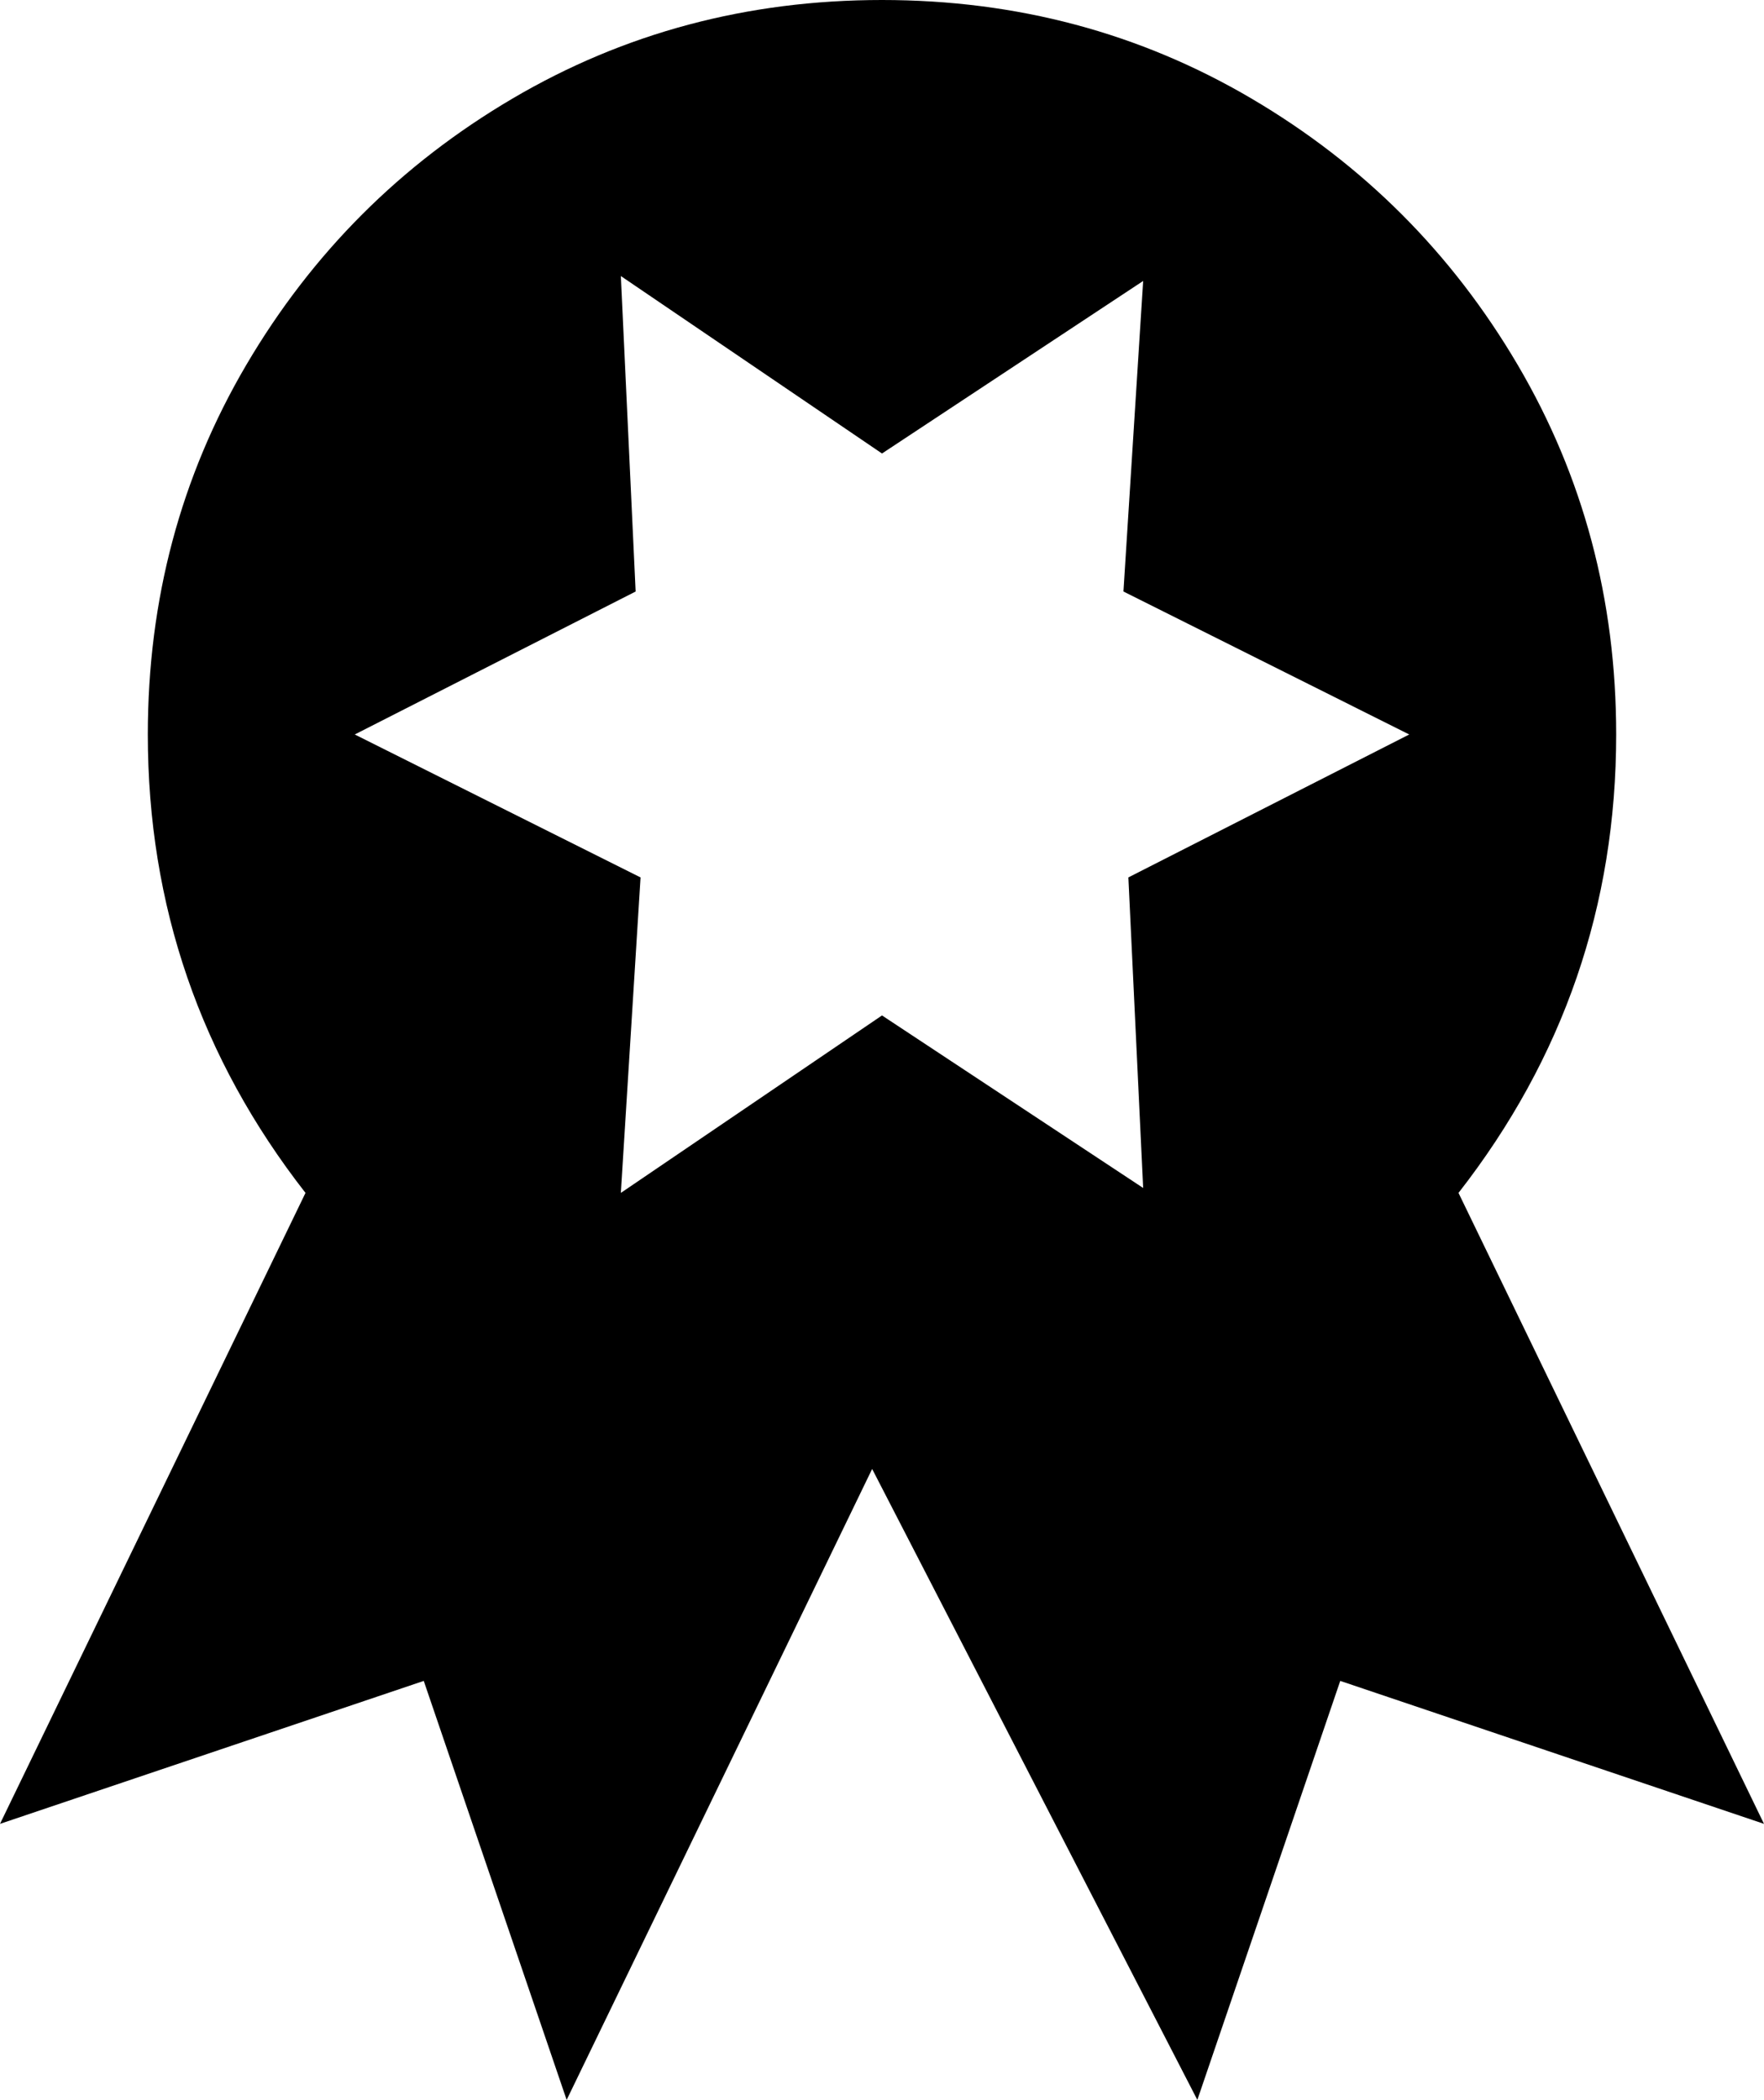 <svg xmlns="http://www.w3.org/2000/svg" viewBox="77 -21 358 426">
      <g transform="scale(1 -1) translate(0 -384)">
        <path d="M435 35 349 64 320 -21 254 107 192 -21 163 64 77 35 139 163Q107 204 107 256Q107 297 127.0 331.0Q147 365 181.0 385.0Q215 405 256.0 405.0Q297 405 331.0 385.0Q365 365 385.0 331.0Q405 297 405 256Q405 204 373 163ZM149 256 207 227 203 163 256 199 309 164 306 227 363 256 305 285 309 348 256 313 203 349 206 285Z" />
      </g>
    </svg>